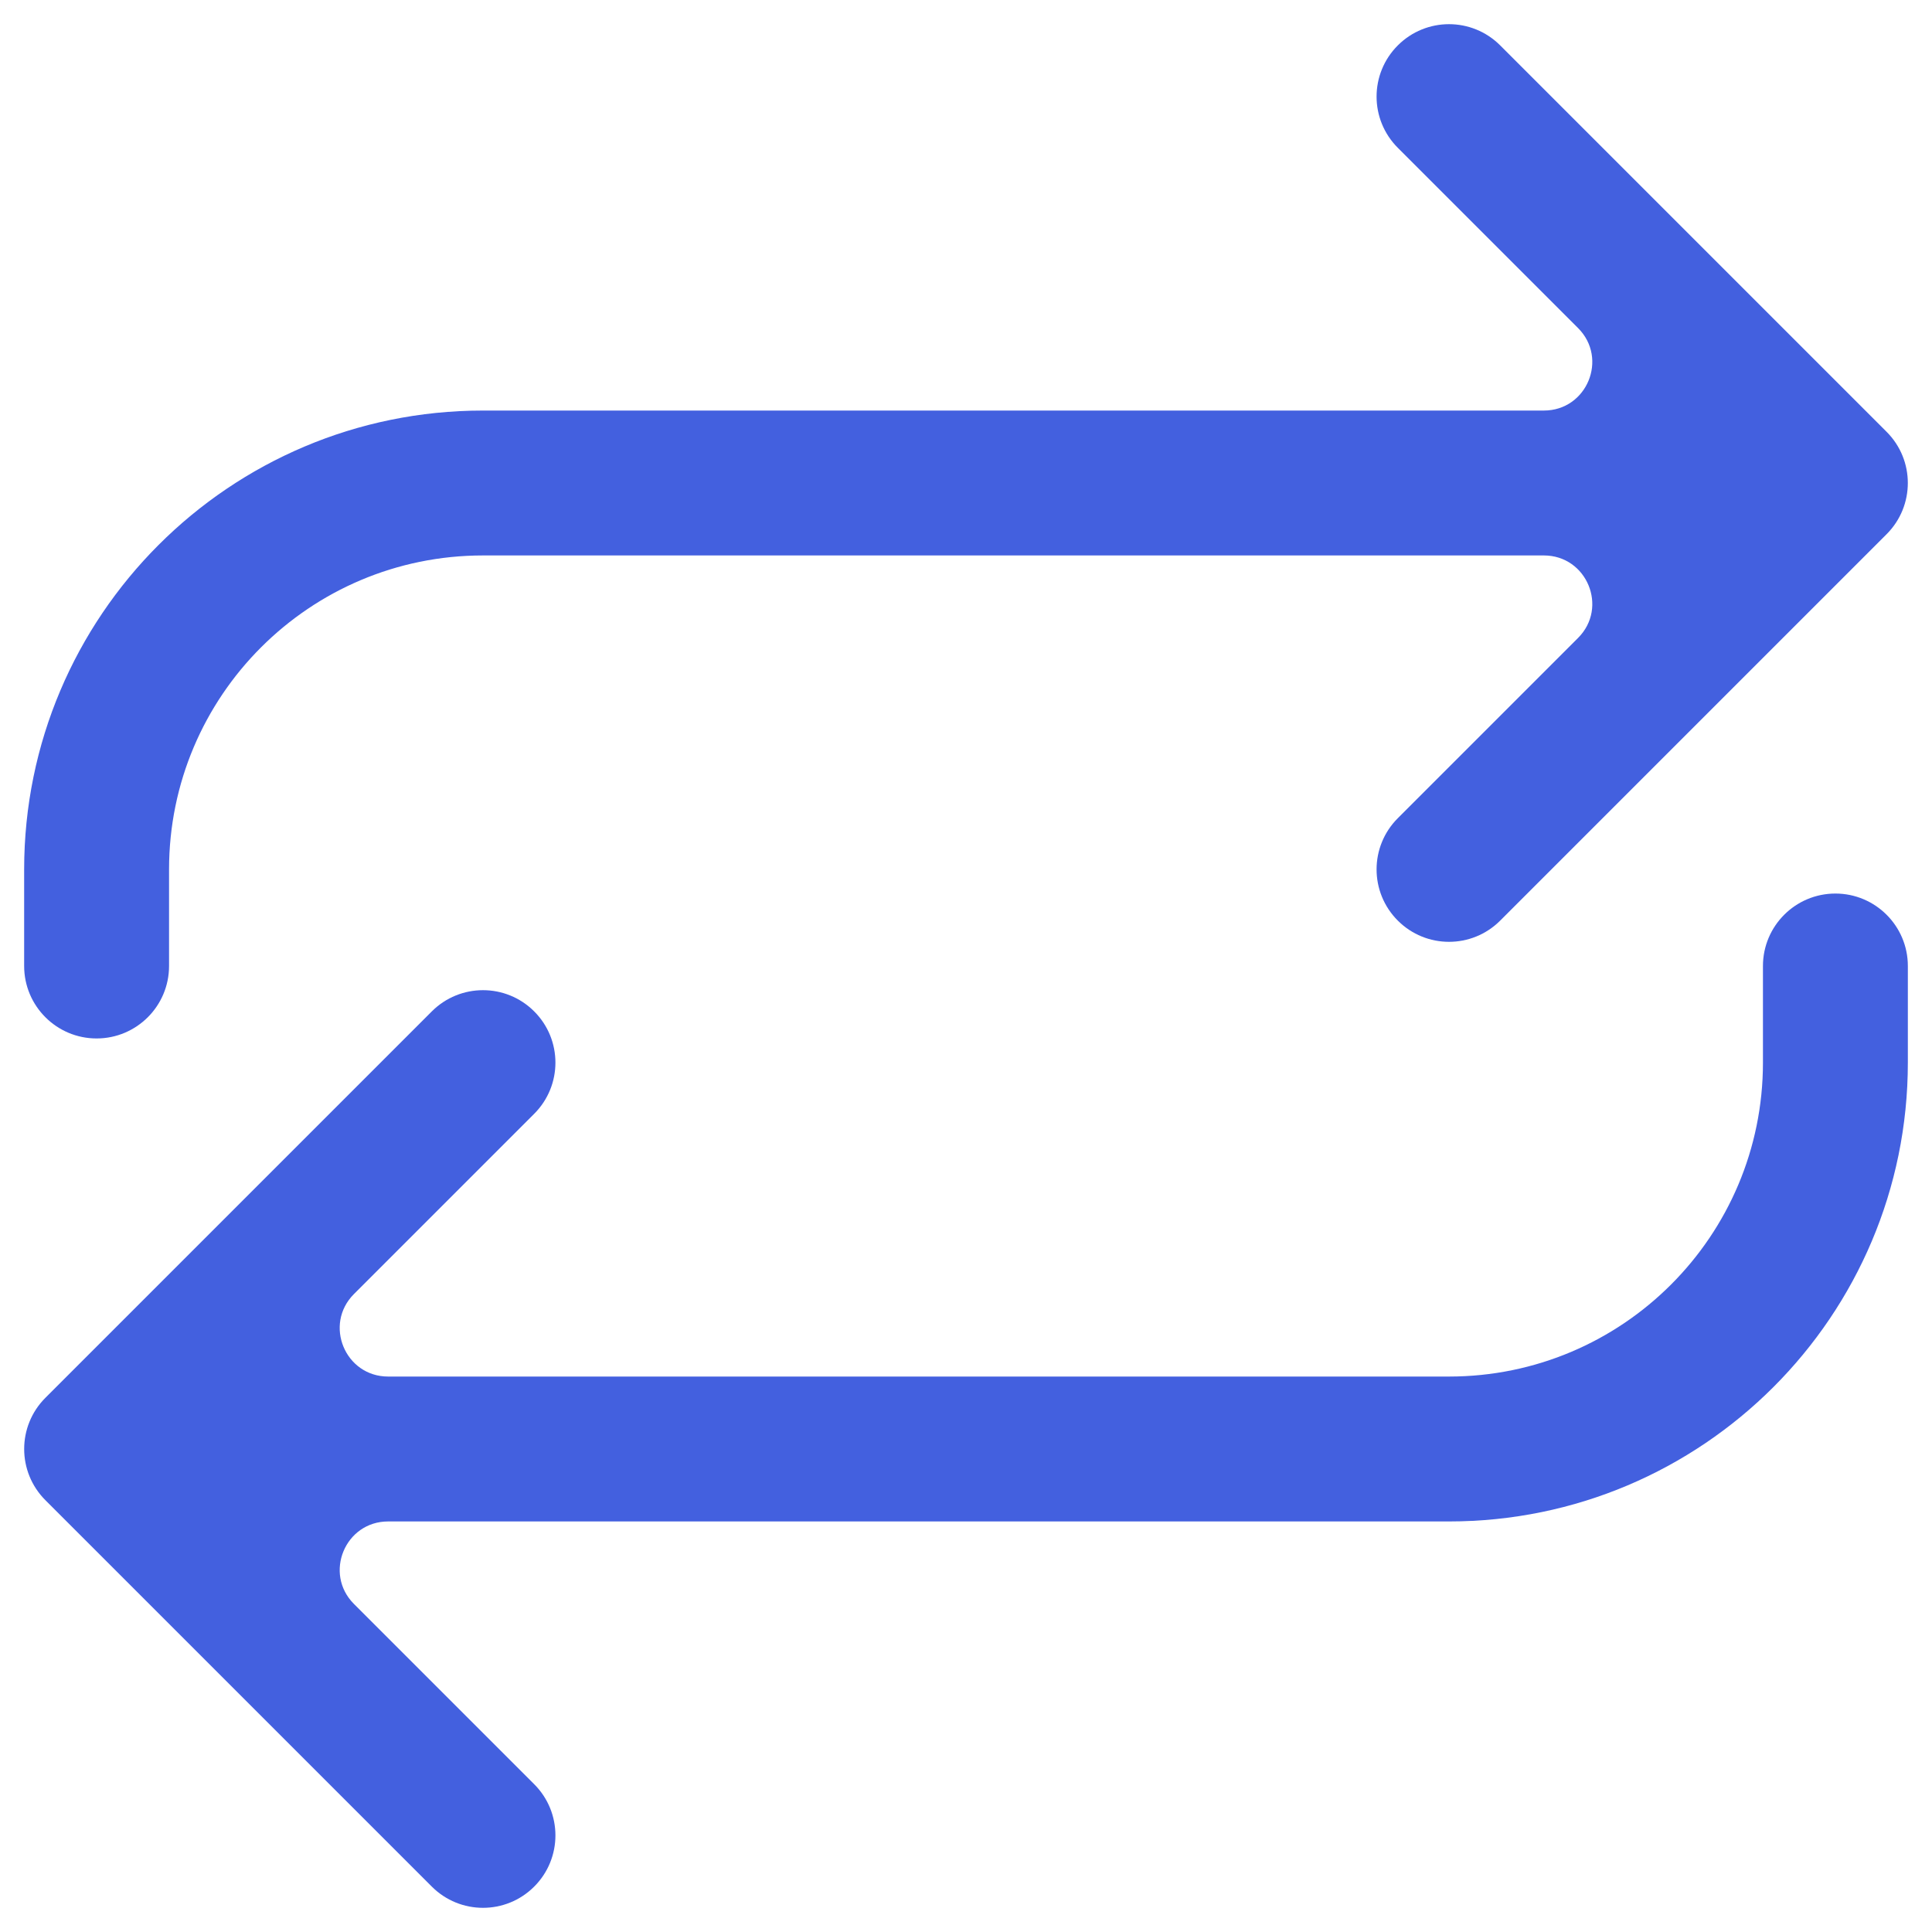 <svg width="20" height="20" viewBox="0 0 20 20" fill="none" xmlns="http://www.w3.org/2000/svg">
<path d="M4.47 10.47C4.763 10.177 5.237 10.177 5.53 10.47C5.823 10.763 5.823 11.237 5.53 11.53L3.664 13.396C3.349 13.711 3.572 14.25 4.018 14.25H15C16.795 14.25 18.25 12.795 18.25 11V10C18.25 9.586 18.586 9.25 19 9.25C19.414 9.25 19.75 9.586 19.75 10V11C19.75 13.623 17.623 15.75 15 15.75H4.018C3.572 15.75 3.349 16.289 3.664 16.604L5.53 18.47C5.823 18.763 5.823 19.237 5.53 19.53C5.237 19.823 4.763 19.823 4.47 19.53L0.47 15.53C0.177 15.237 0.177 14.763 0.47 14.47L4.47 10.47Z" fill="#4360DF"/>
<path d="M14.47 0.47C14.177 0.763 14.177 1.237 14.47 1.53L16.336 3.396C16.651 3.711 16.428 4.25 15.982 4.25H5C2.377 4.25 0.25 6.377 0.25 9V10C0.25 10.414 0.586 10.75 1 10.75C1.414 10.75 1.75 10.414 1.75 10V9C1.75 7.205 3.205 5.75 5 5.75H15.982C16.428 5.75 16.651 6.289 16.336 6.604L14.47 8.47C14.177 8.763 14.177 9.237 14.47 9.53C14.763 9.823 15.237 9.823 15.53 9.53L19.53 5.53C19.823 5.237 19.823 4.763 19.53 4.47L15.53 0.47C15.237 0.177 14.763 0.177 14.47 0.47Z" fill="#4360DF"/>
</svg>
